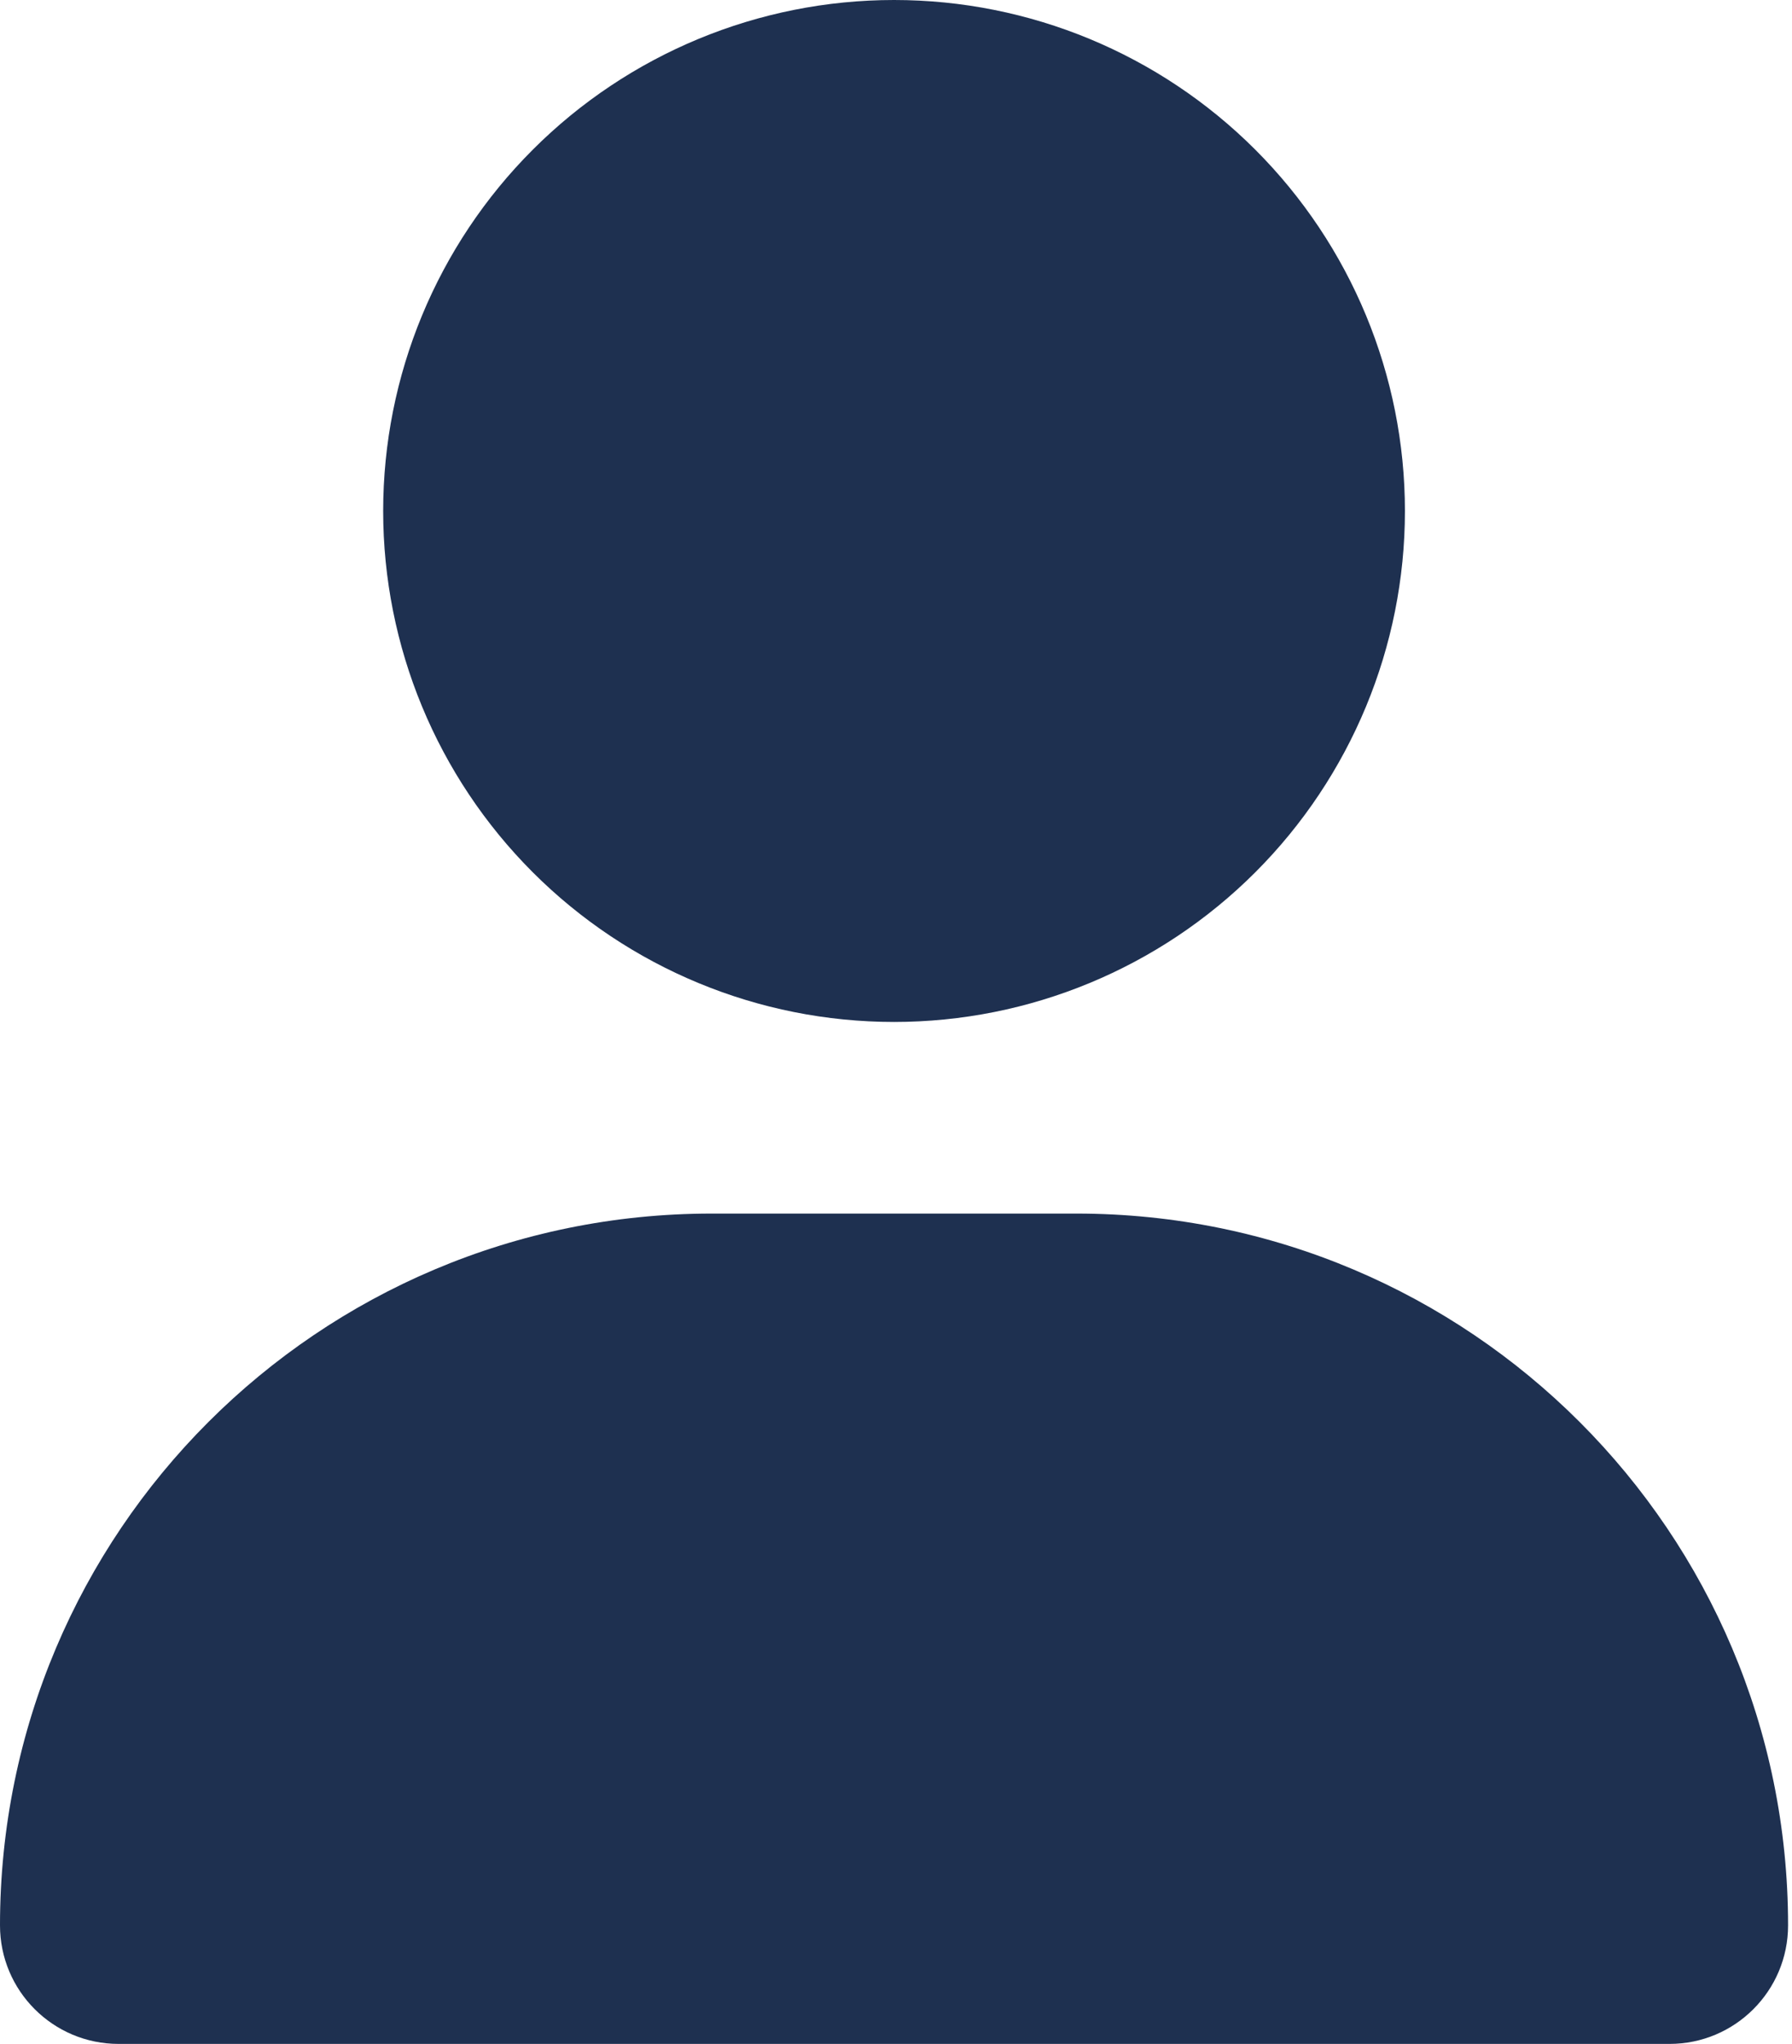 <svg width="57" height="65" viewBox="0 0 57 65" fill="none" xmlns="http://www.w3.org/2000/svg">
<path id="My" d="M28.438 32.5C32.747 32.5 36.88 30.788 39.928 27.741C42.975 24.693 44.688 20.56 44.688 16.25C44.688 11.94 42.975 7.807 39.928 4.76C36.88 1.712 32.747 0 28.438 0C24.128 0 19.994 1.712 16.947 4.76C13.899 7.807 12.188 11.94 12.188 16.25C12.188 20.56 13.899 24.693 16.947 27.741C19.994 30.788 24.128 32.5 28.438 32.5ZM22.636 38.594C10.131 38.594 0 48.725 0 61.23C0 63.312 1.688 65 3.771 65H53.105C55.187 65 56.875 63.312 56.875 61.23C56.875 48.725 46.744 38.594 34.239 38.594H22.636Z" fill="#1E3050"/>
</svg>
